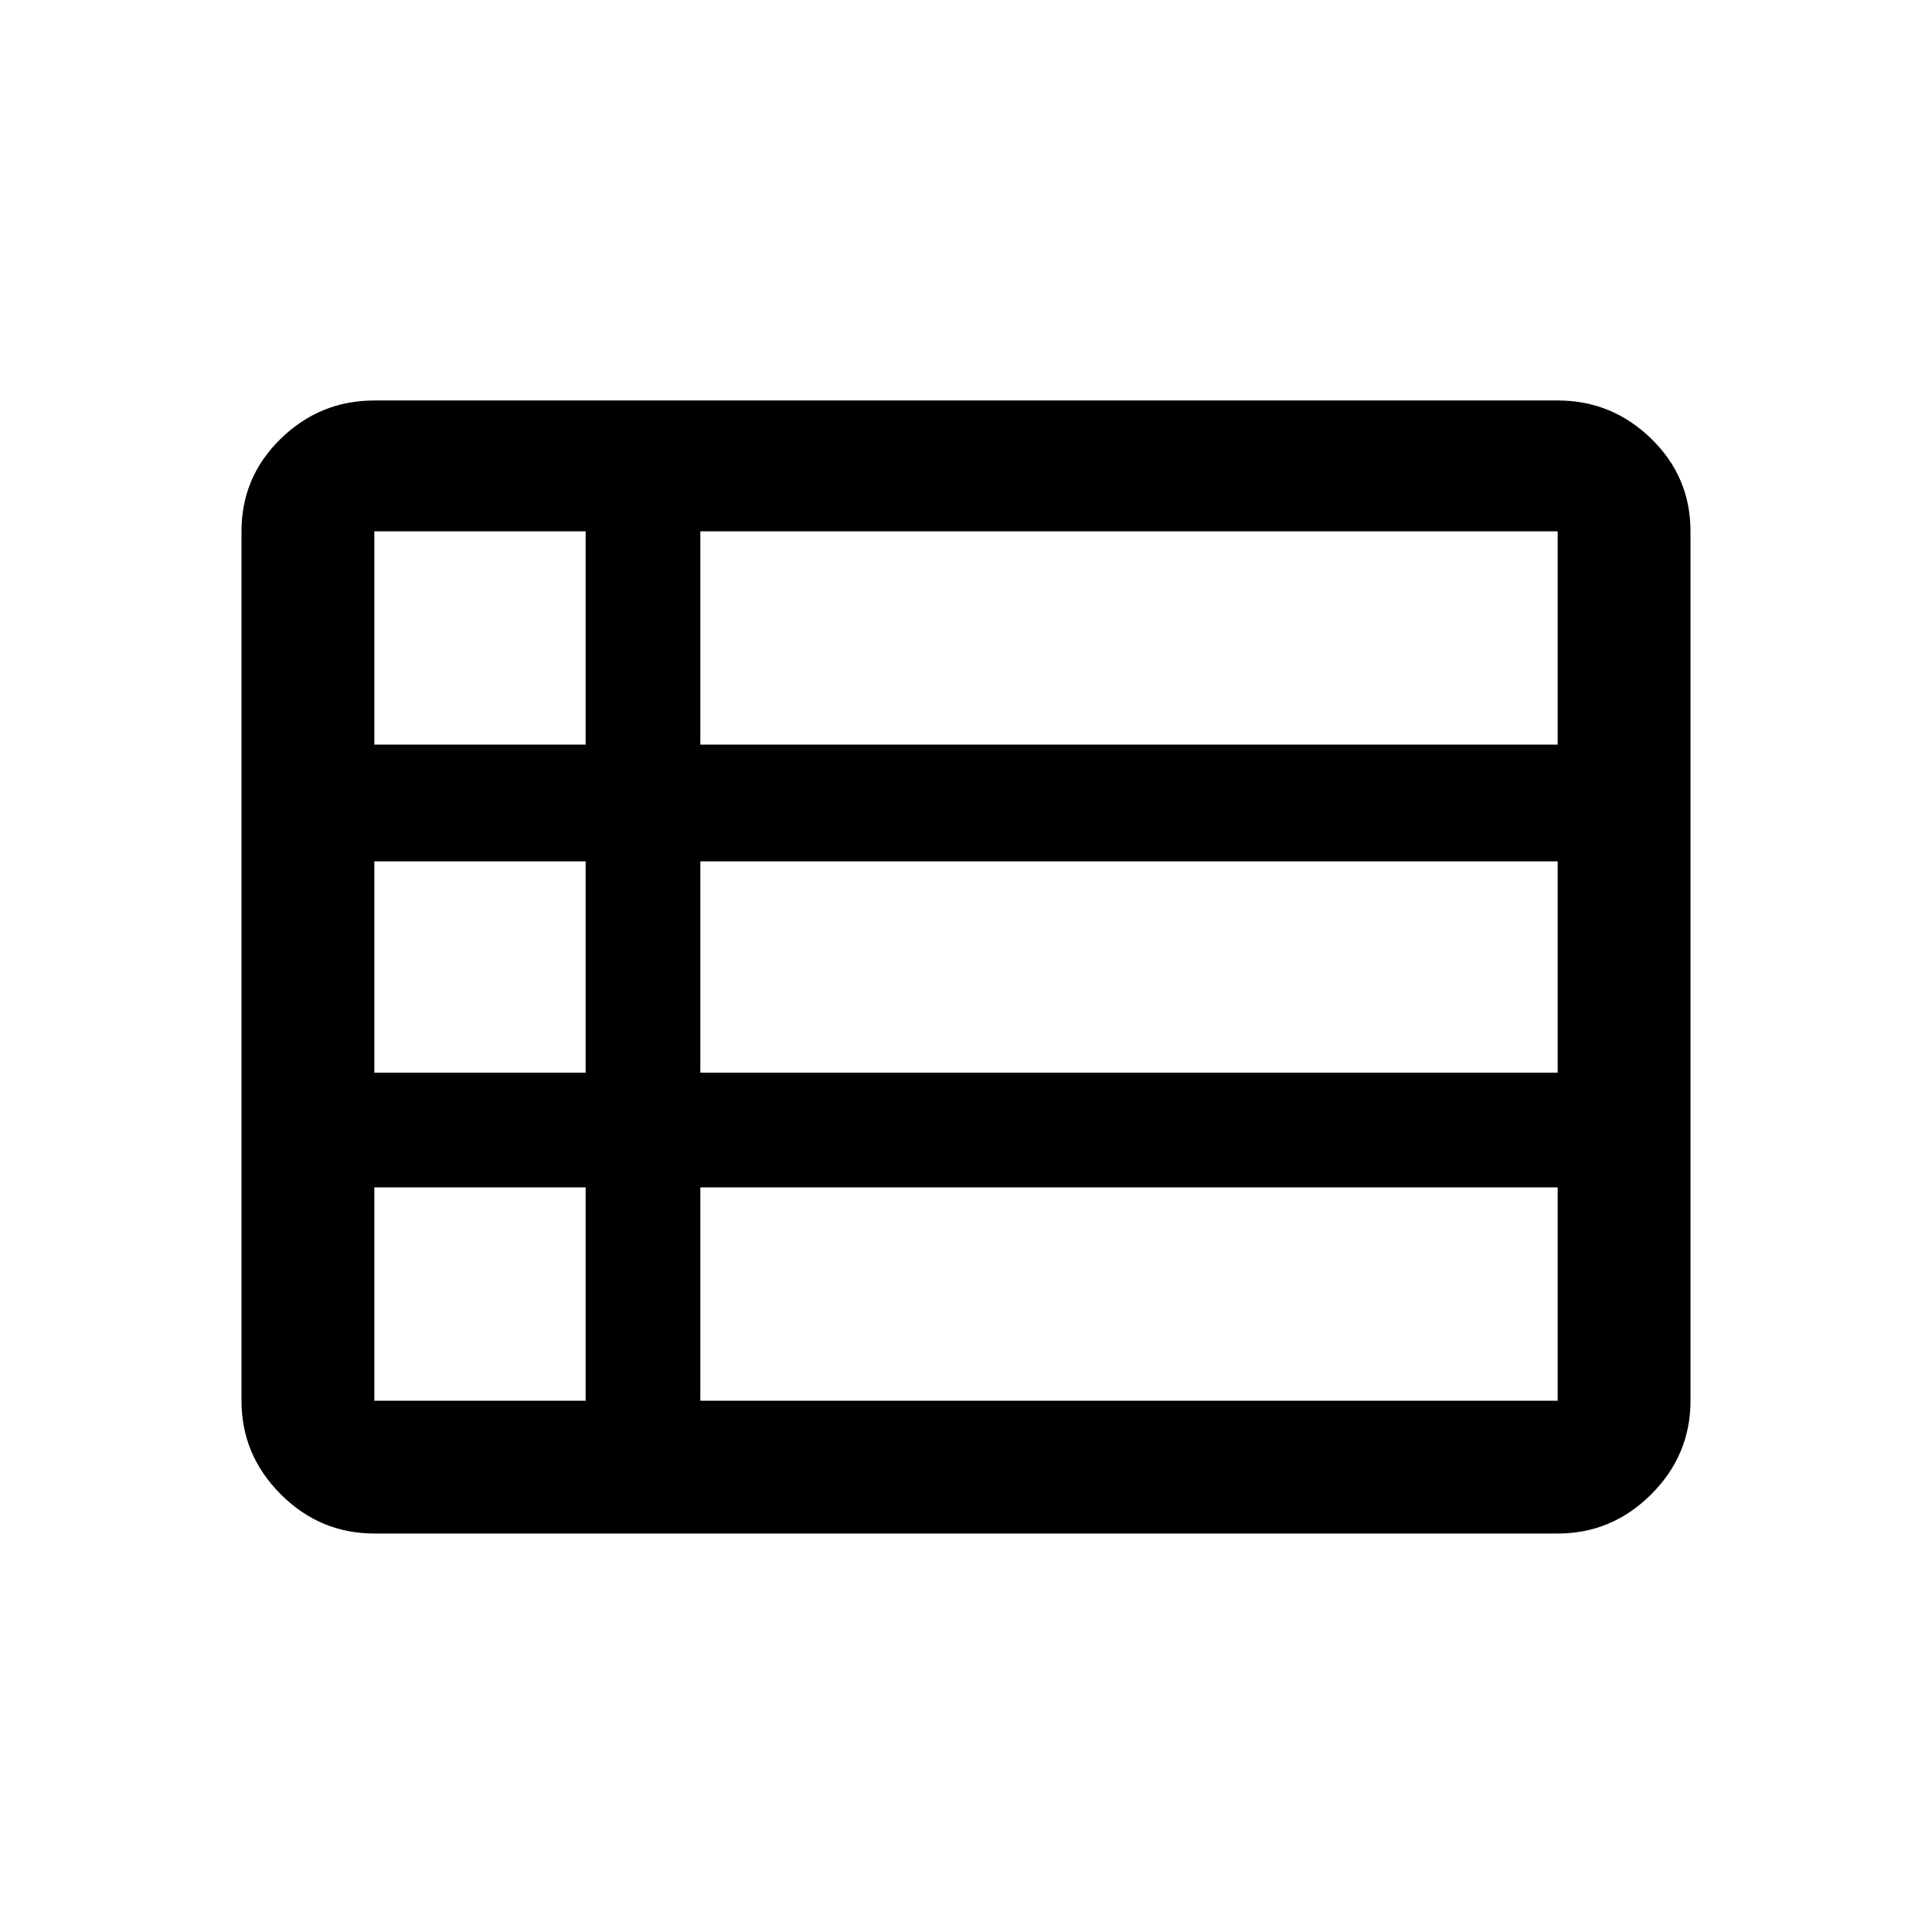 <svg xmlns="http://www.w3.org/2000/svg" height="48" width="48"><path d="M6 34.8V13.2q0-1.35.975-2.3.975-.95 2.325-.95h29.4q1.35 0 2.325.95.975.95.975 2.3v21.6q0 1.35-.975 2.325-.975.975-2.325.975H9.3q-1.35 0-2.325-.975Q6 36.15 6 34.8Zm3.3-16.3h5.25v-5.3H9.3v5.3Zm8.1 0h21.3v-5.3H17.4v5.3Zm0 8.15h21.3V21.4H17.4v5.25Zm0 8.15h21.3v-5.3H17.4v5.3Zm-8.1 0h5.25v-5.3H9.3v5.3Zm0-8.15h5.25V21.4H9.3v5.25Z"/></svg>